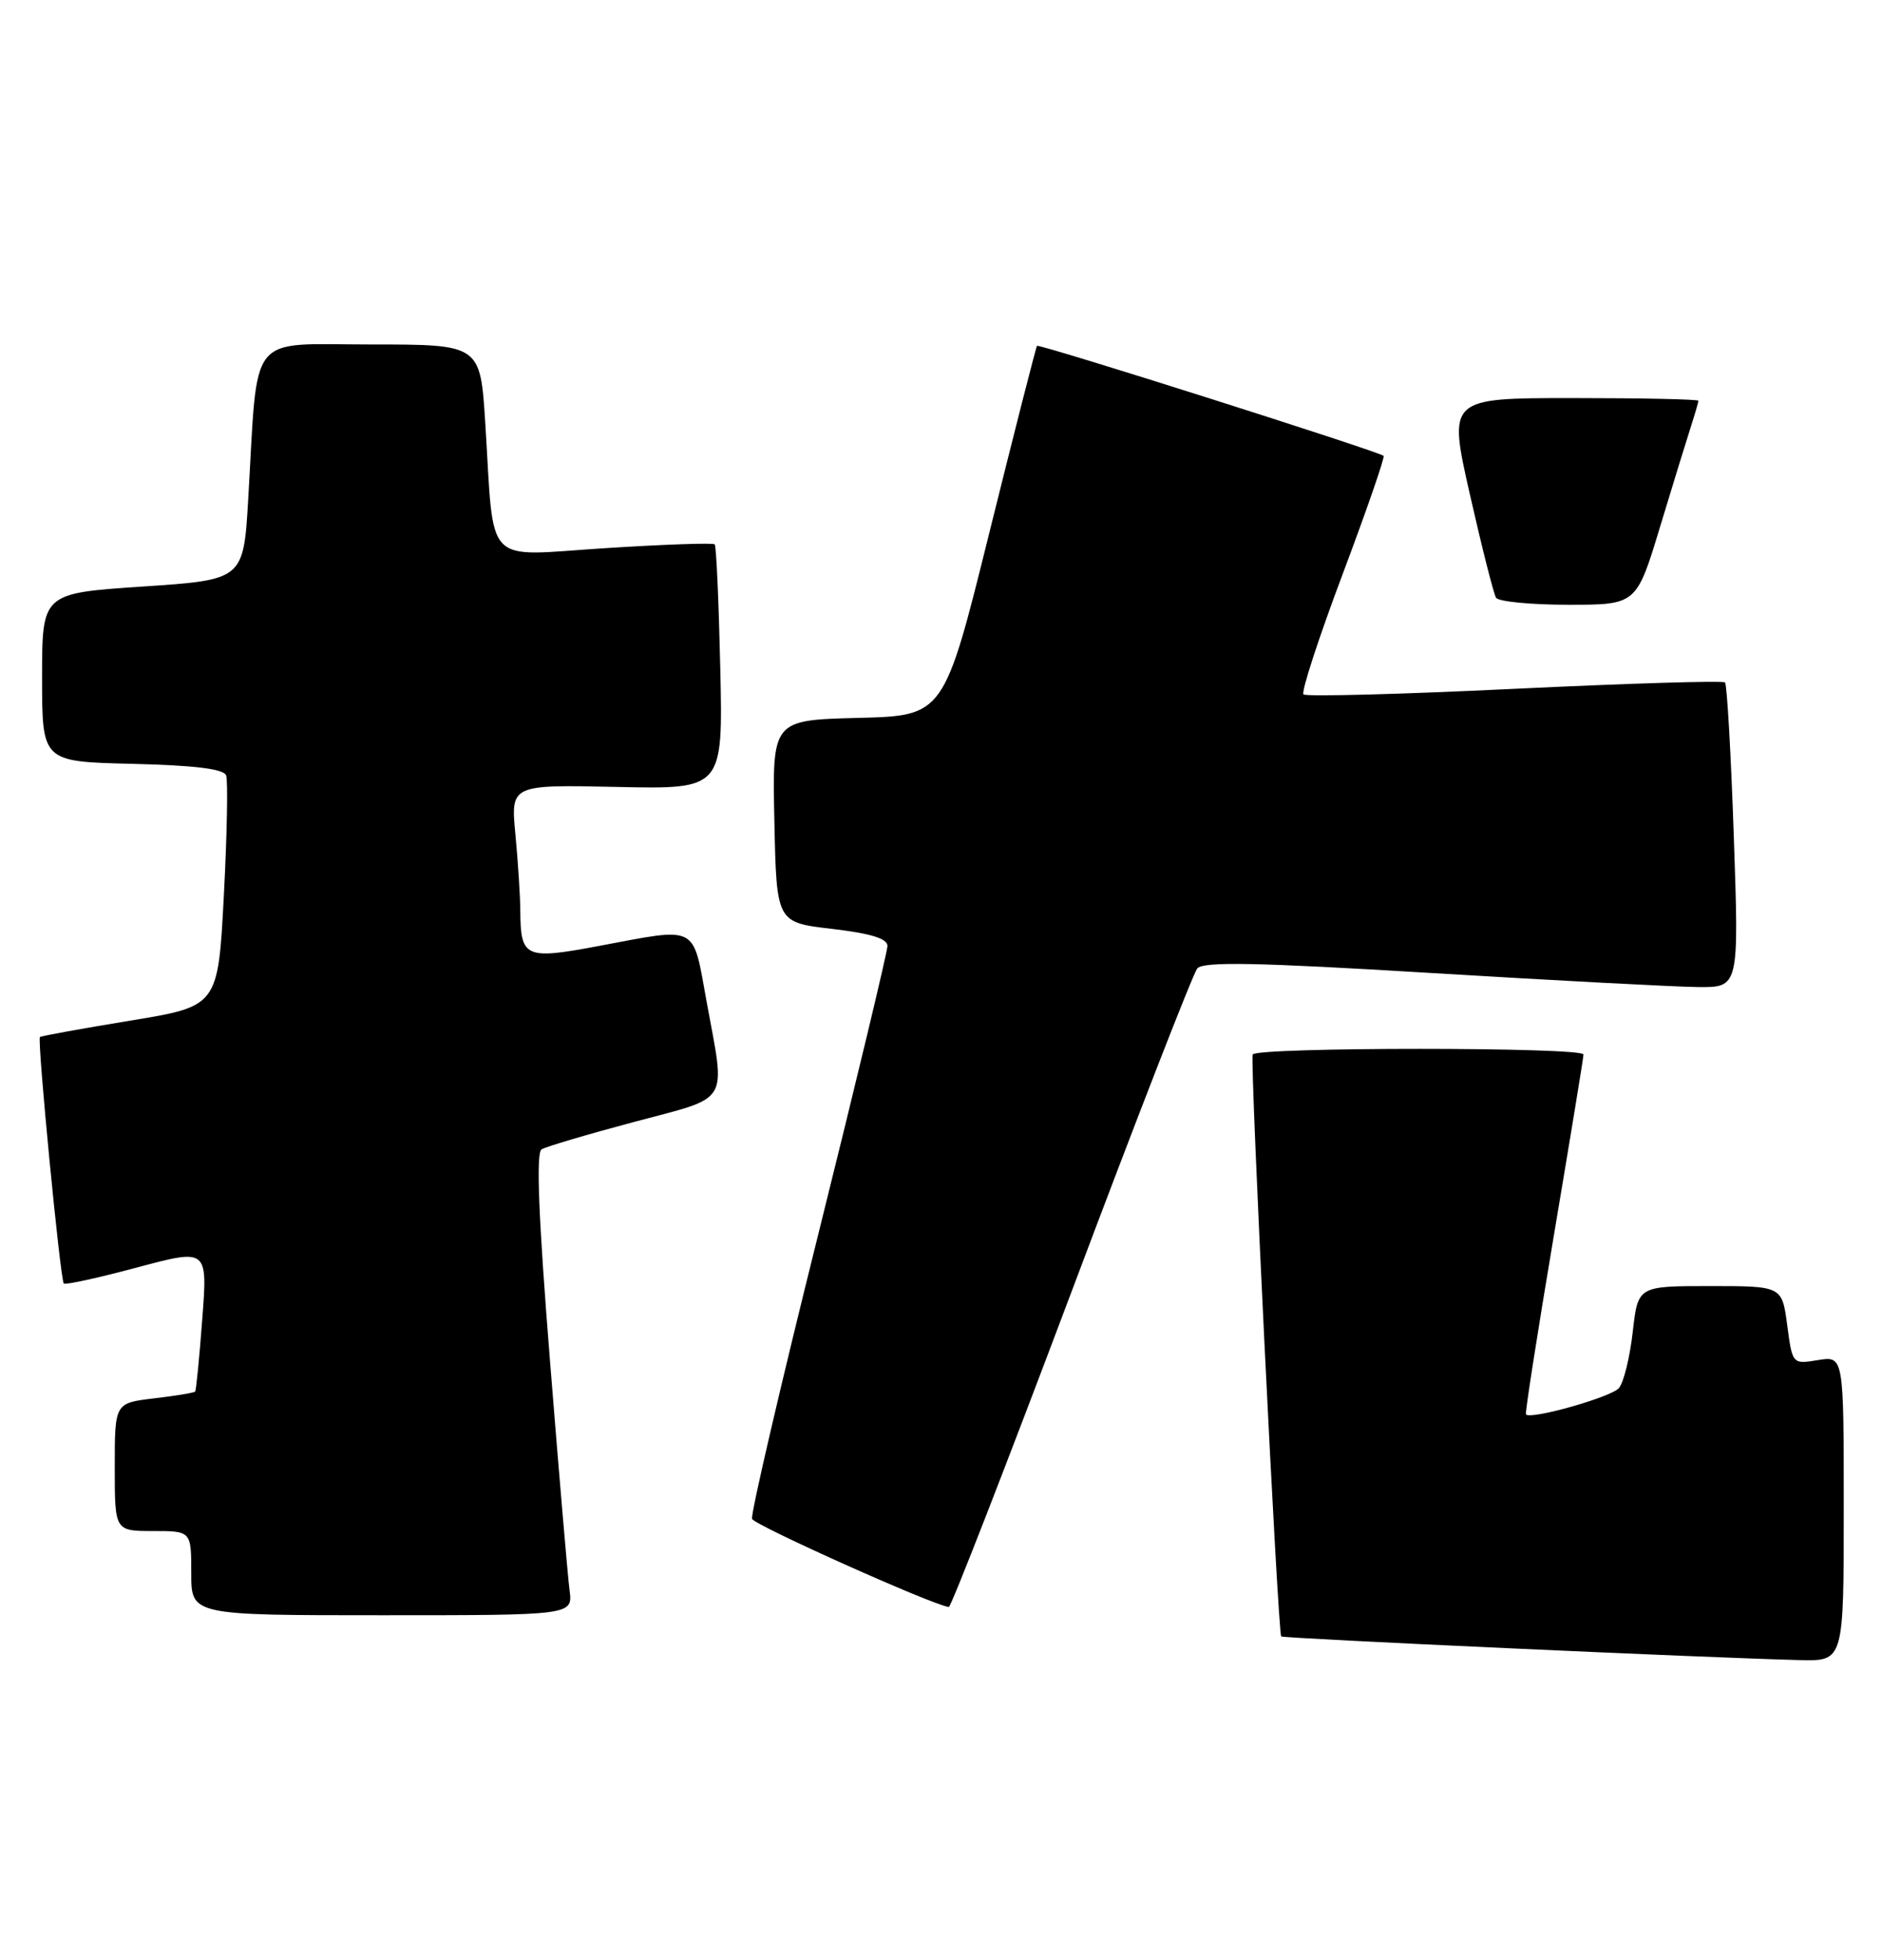 <?xml version="1.0" encoding="UTF-8" standalone="no"?>
<!DOCTYPE svg PUBLIC "-//W3C//DTD SVG 1.1//EN" "http://www.w3.org/Graphics/SVG/1.1/DTD/svg11.dtd" >
<svg xmlns="http://www.w3.org/2000/svg" xmlns:xlink="http://www.w3.org/1999/xlink" version="1.1" viewBox="0 0 246 256">
 <g >
 <path fill="currentColor"
d=" M 241.00 197.06 C 241.00 177.13 241.00 177.13 237.64 177.67 C 234.29 178.22 234.29 178.22 233.61 173.11 C 232.93 168.00 232.93 168.00 223.52 168.00 C 214.10 168.00 214.10 168.00 213.42 173.98 C 213.05 177.27 212.24 180.58 211.62 181.32 C 210.64 182.50 200.11 185.48 199.46 184.77 C 199.32 184.62 200.96 174.15 203.09 161.50 C 205.22 148.85 206.98 138.16 206.98 137.75 C 207.00 136.77 164.23 136.77 163.74 137.75 C 163.36 138.50 167.03 213.26 167.47 213.77 C 167.70 214.03 223.61 216.58 235.25 216.86 C 241.00 217.00 241.00 217.00 241.00 197.06 Z  M 74.45 207.75 C 74.21 205.96 73.06 192.41 71.88 177.64 C 70.39 159.02 70.05 150.59 70.79 150.14 C 71.37 149.79 76.83 148.17 82.92 146.55 C 95.60 143.17 94.85 144.42 92.37 130.89 C 90.50 120.64 91.41 121.11 78.19 123.59 C 68.64 125.38 68.05 125.11 68.01 119.00 C 68.00 117.08 67.71 112.58 67.37 109.00 C 66.75 102.50 66.75 102.50 80.63 102.80 C 94.50 103.10 94.50 103.10 94.15 87.30 C 93.95 78.61 93.63 71.32 93.42 71.11 C 93.21 70.89 86.76 71.12 79.07 71.61 C 63.00 72.63 64.64 74.35 63.43 55.25 C 62.78 45.00 62.78 45.00 48.49 45.00 C 32.19 45.00 33.75 43.04 32.45 65.12 C 31.83 75.74 31.83 75.74 18.66 76.62 C 5.50 77.50 5.50 77.50 5.50 88.50 C 5.50 99.50 5.50 99.50 17.29 99.78 C 25.44 99.98 29.23 100.44 29.56 101.29 C 29.81 101.96 29.68 109.02 29.26 116.98 C 28.50 131.45 28.50 131.45 17.00 133.33 C 10.68 134.37 5.37 135.33 5.22 135.47 C 4.84 135.82 7.88 167.21 8.34 167.67 C 8.54 167.87 12.85 166.93 17.92 165.57 C 27.14 163.11 27.14 163.11 26.44 172.30 C 26.06 177.36 25.64 181.63 25.51 181.78 C 25.38 181.94 22.96 182.34 20.14 182.67 C 15.00 183.28 15.00 183.28 15.00 191.64 C 15.00 200.00 15.00 200.00 20.00 200.00 C 25.00 200.00 25.00 200.00 25.00 205.50 C 25.00 211.00 25.00 211.00 49.94 211.00 C 74.87 211.00 74.87 211.00 74.45 207.75 Z  M 140.02 168.85 C 148.53 146.22 155.95 127.16 156.50 126.51 C 157.27 125.59 164.23 125.72 187.00 127.10 C 203.22 128.08 218.93 128.91 221.91 128.94 C 227.31 129.00 227.31 129.00 226.63 109.31 C 226.26 98.48 225.74 89.41 225.48 89.15 C 225.23 88.89 212.85 89.27 197.98 89.98 C 183.11 90.70 170.69 91.02 170.38 90.71 C 170.06 90.39 172.37 83.32 175.50 75.00 C 178.63 66.68 181.04 59.72 180.85 59.55 C 180.18 58.95 135.80 44.87 135.55 45.18 C 135.41 45.36 132.62 56.30 129.34 69.50 C 123.39 93.50 123.39 93.50 112.16 93.78 C 100.94 94.07 100.94 94.07 101.22 107.28 C 101.50 120.50 101.50 120.50 108.75 121.34 C 113.83 121.94 116.00 122.60 116.00 123.57 C 116.00 124.32 111.94 141.24 106.98 161.15 C 102.01 181.06 98.11 197.83 98.30 198.41 C 98.57 199.22 121.77 209.62 124.02 209.93 C 124.30 209.97 131.50 191.48 140.02 168.85 Z  M 217.01 68.75 C 218.72 63.11 220.54 57.20 221.06 55.60 C 221.57 54.01 222.00 52.54 222.00 52.35 C 222.00 52.16 214.64 52.00 205.64 52.00 C 189.28 52.00 189.28 52.00 192.13 64.58 C 193.70 71.51 195.24 77.58 195.55 78.08 C 195.86 78.59 200.12 79.00 205.02 79.00 C 213.91 79.00 213.91 79.00 217.01 68.75 Z "/>
</g>
</svg>